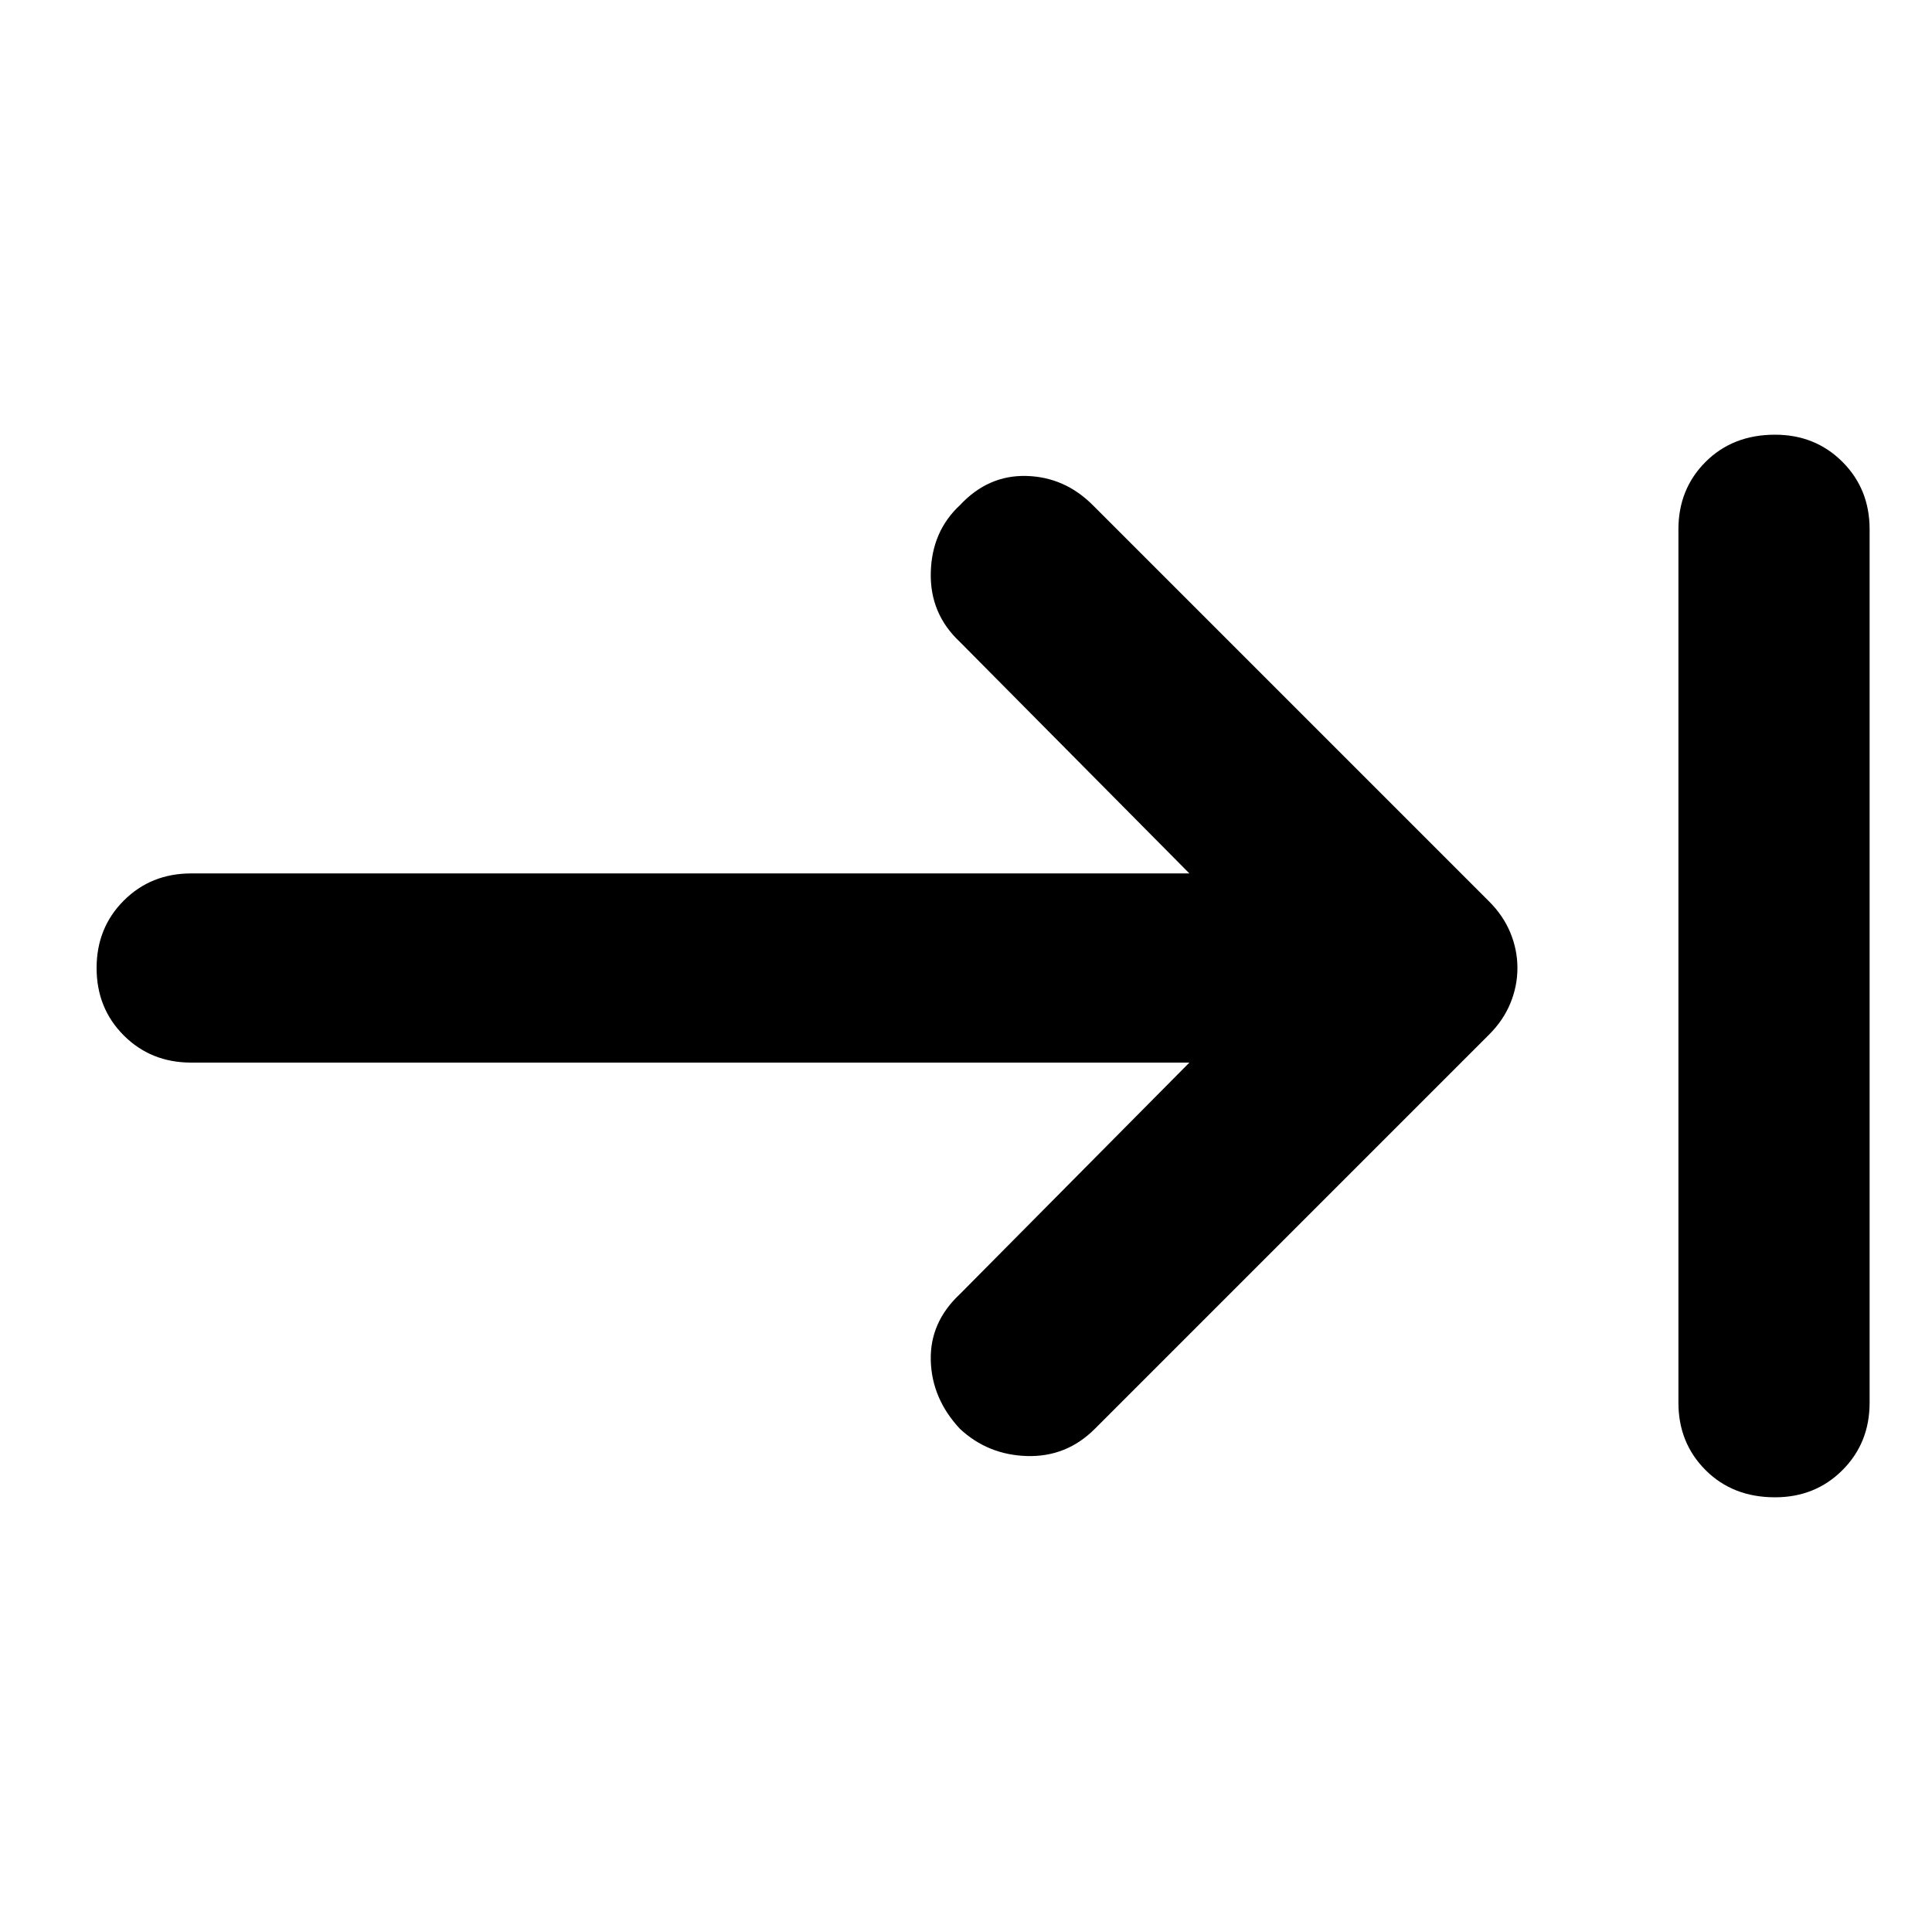 <svg xmlns="http://www.w3.org/2000/svg" width="48" height="48" viewBox="0 96 960 960"><path d="M477 806q-14-15-14.5-34t14.5-33l114-115H95q-20 0-33.5-13.5T48 577q0-20 13.5-33.5T95 530h496L477 415q-15-14-14.5-34.5T477 347q14-15 33-14.5t33 14.5l197 197q7 7 10.5 15.5T754 577q0 9-3.5 17.5T740 610L544 806q-14 14-33.5 13.5T477 806Zm405 34q-21 0-34.5-13.5T834 793V359q0-20 13.5-33.5T882 312q20 0 33.5 13.5T929 359v434q0 20-13.5 33.5T882 840Z"/></svg>